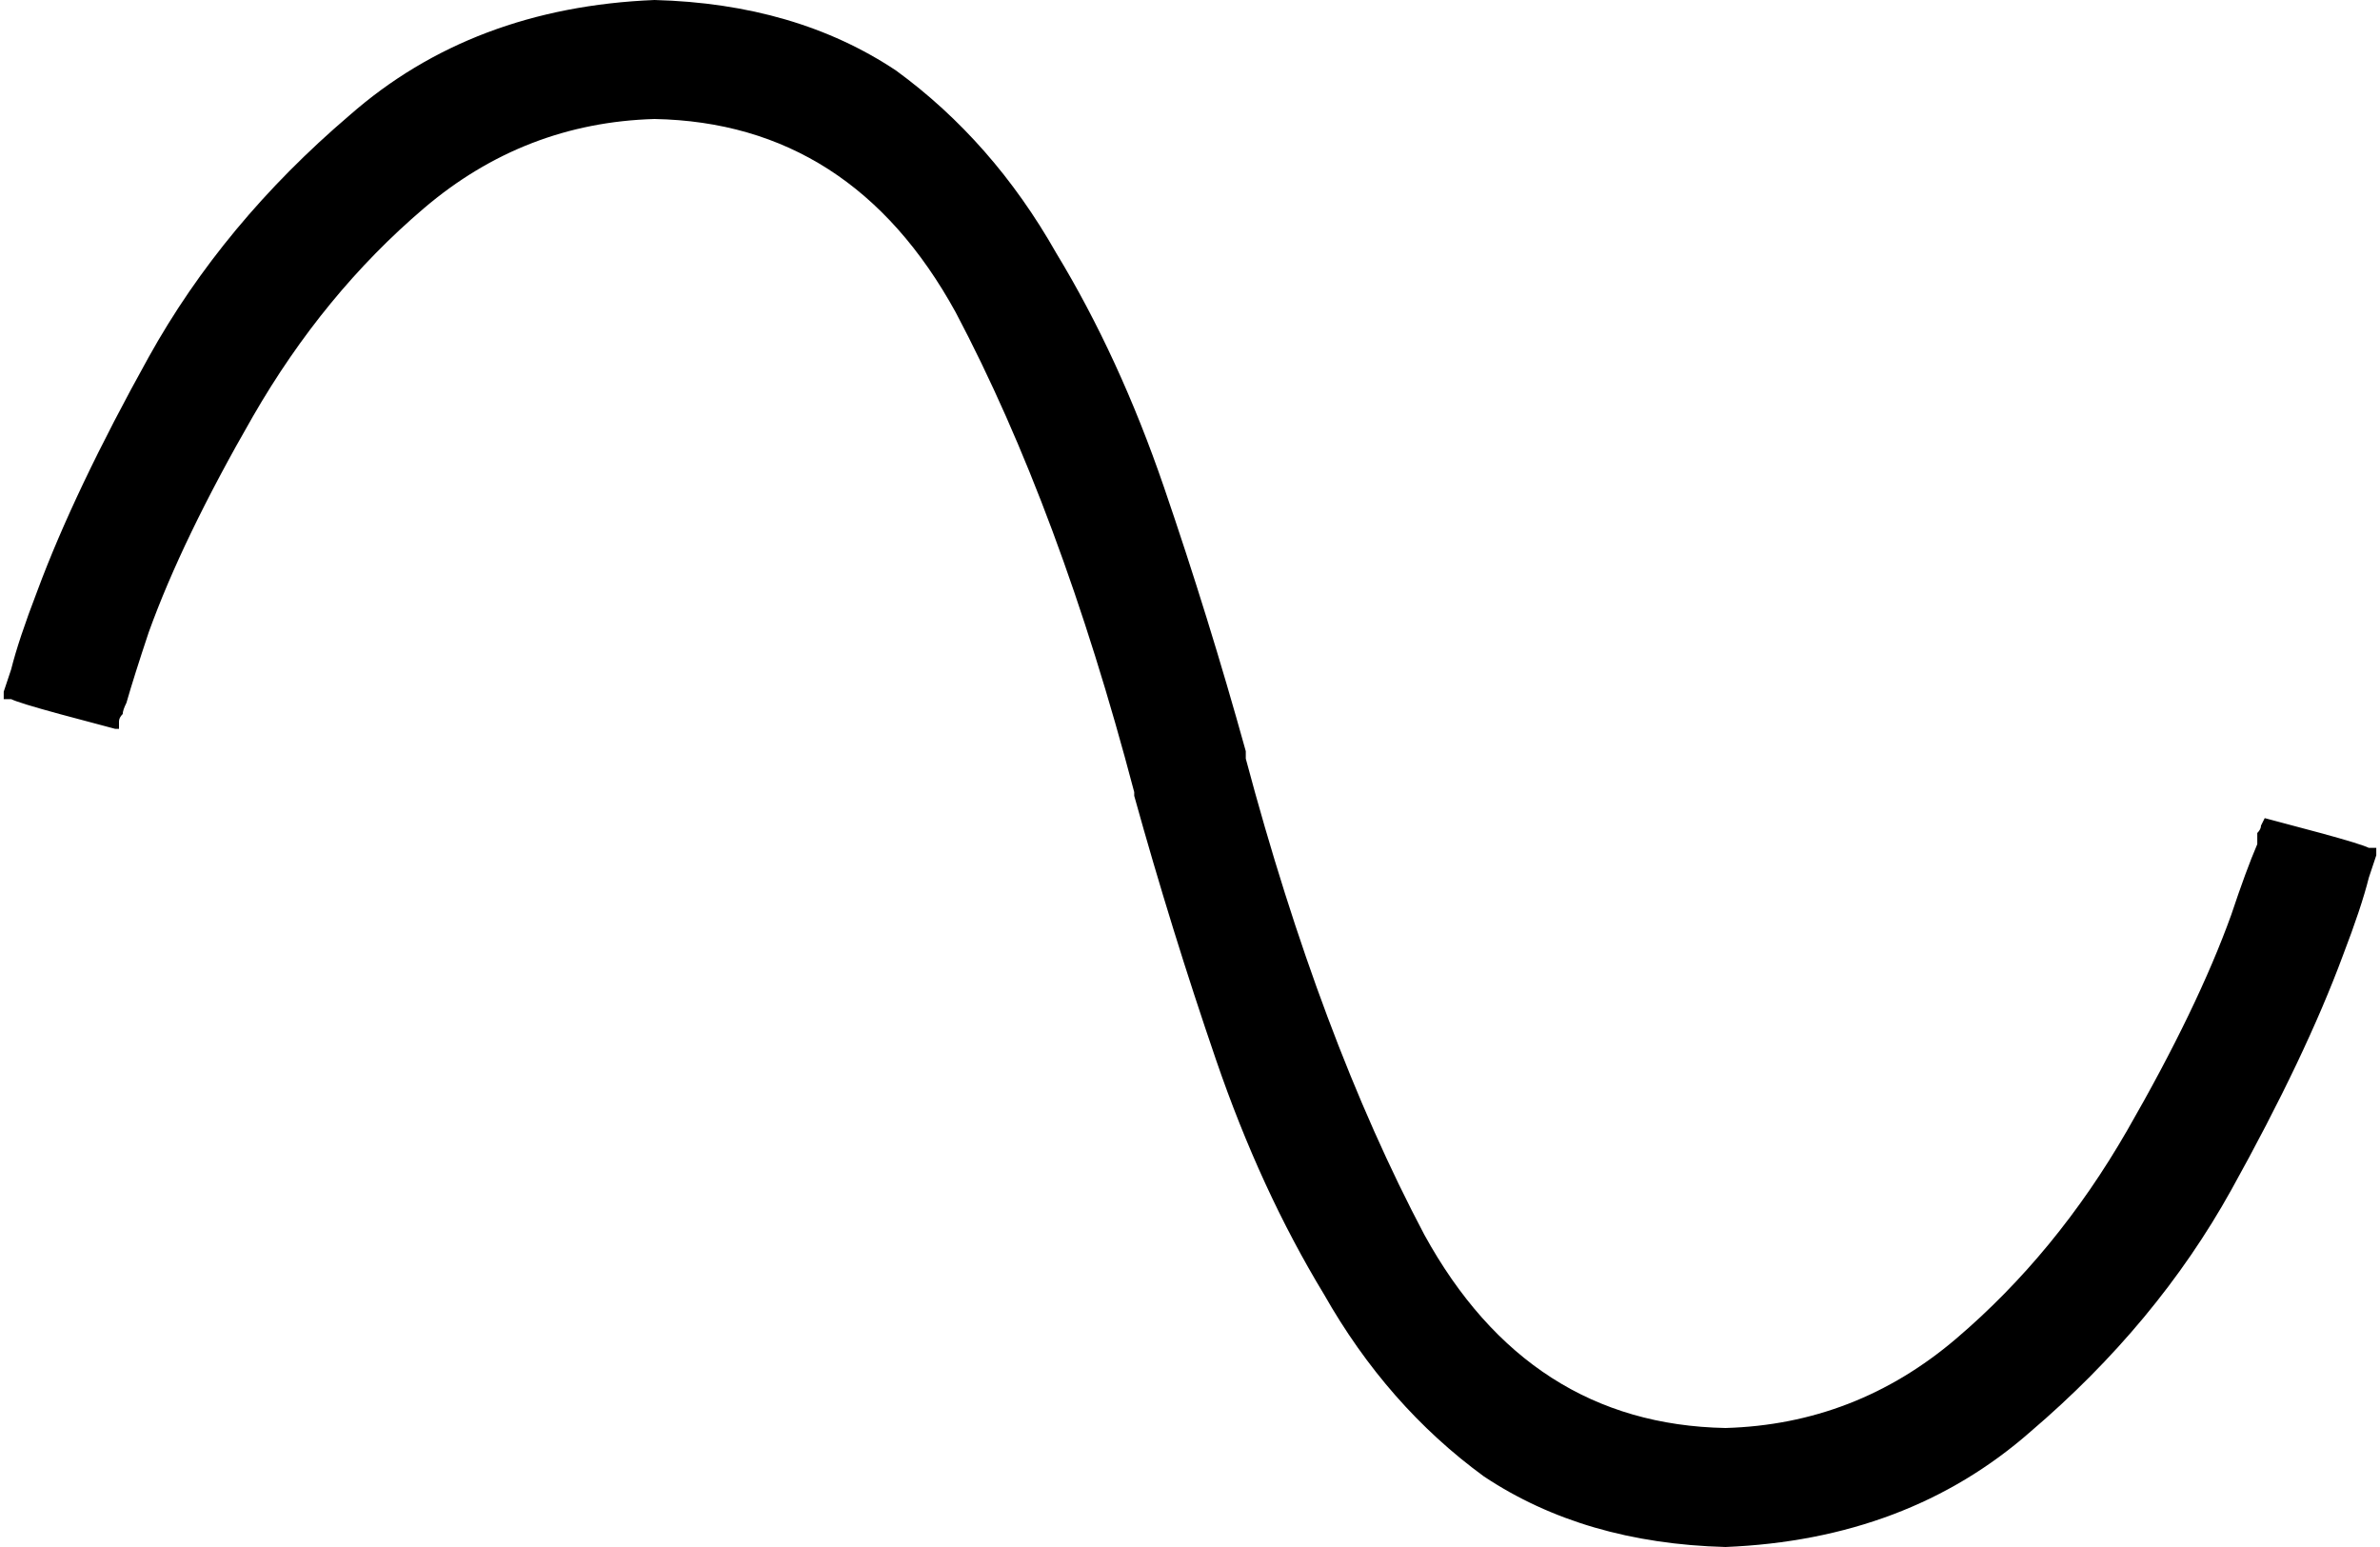 <svg xmlns="http://www.w3.org/2000/svg" viewBox="0 0 640 416">
  <path d="M 31 196 L 16 192 L 31 196 L 16 192 Q 5 189 3 188 Q 0 188 1 188 Q 1 188 1 188 Q 1 188 1 188 Q 1 188 1 188 Q 1 188 1 188 L 1 188 L 1 188 L 1 187 L 1 187 Q 1 187 1 187 Q 1 186 1 186 Q 2 183 3 180 Q 5 172 10 159 Q 20 132 40 96 Q 60 60 94 31 Q 127 2 176 0 Q 214 1 241 19 Q 267 38 284 68 Q 301 96 313 131 Q 325 166 335 202 Q 335 202 335 202 L 335 204 L 335 204 Q 355 279 383 332 Q 411 383 464 384 Q 499 383 526 360 Q 553 337 572 304 Q 591 271 600 246 Q 604 234 607 227 Q 607 225 607 224 Q 608 223 608 222 L 609 220 L 609 220 L 609 220 L 609 220 Q 609 220 609 220 Q 609 220 609 220 Q 609 220 609 220 Q 609 220 609 220 L 624 224 L 624 224 Q 635 227 637 228 Q 640 228 639 228 Q 639 228 639 228 Q 639 228 639 228 Q 639 228 639 228 Q 639 228 639 228 L 639 228 L 639 228 L 639 229 L 639 229 Q 639 229 639 229 Q 639 230 639 230 Q 638 233 637 236 Q 635 244 630 257 Q 620 284 600 320 Q 580 356 546 385 Q 513 414 464 416 Q 426 415 399 397 Q 373 378 356 348 Q 339 320 327 285 Q 315 250 305 214 Q 305 214 305 214 L 305 213 L 305 213 Q 285 137 257 84 Q 229 33 176 32 Q 141 33 114 56 Q 87 79 68 112 Q 49 145 40 170 Q 36 182 34 189 Q 33 191 33 192 Q 32 193 32 194 L 32 196 L 32 196 L 31 196 L 31 196 Q 31 196 31 196 Q 31 196 31 196 L 31 196 Z" />
</svg>